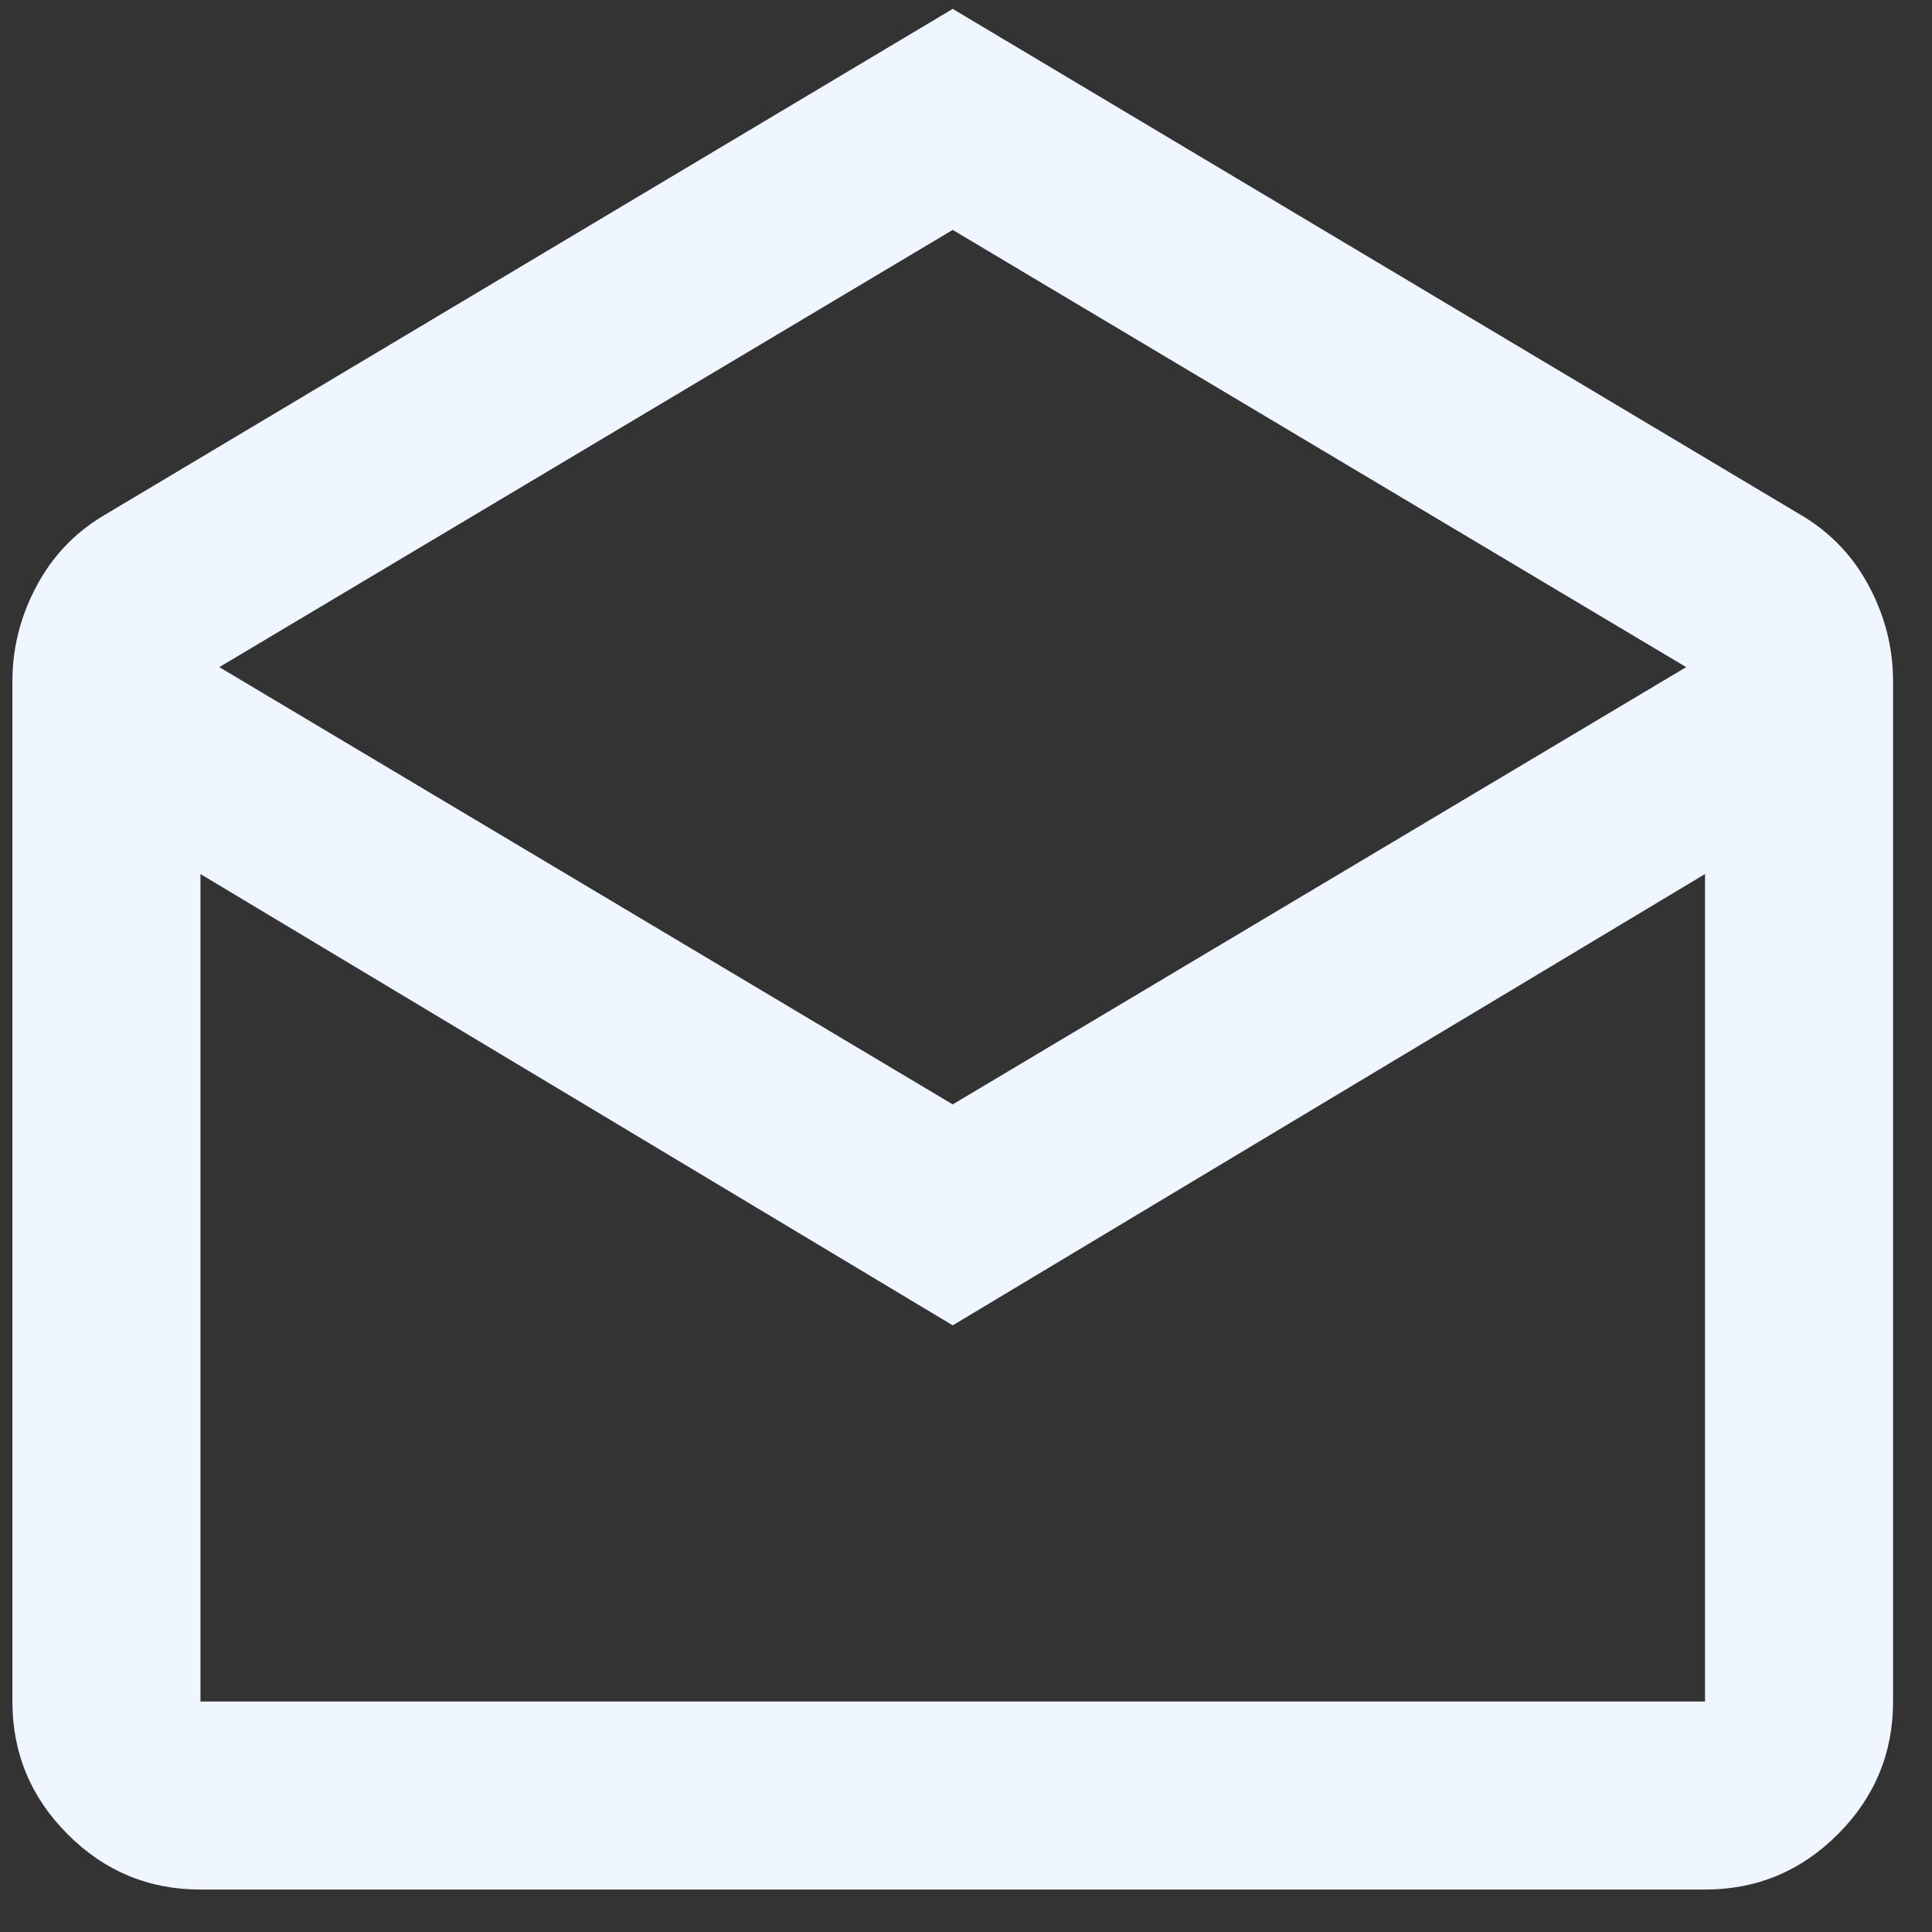<svg width="33" height="33" viewBox="0 0 33 33" fill="none" xmlns="http://www.w3.org/2000/svg">
<rect x="0" y="0" width="33" height="33" fill="#333333" stroke="none"/>
<path d="M16.273 0.152L30.809 8.825C31.291 9.12 31.666 9.521 31.933 10.03C32.201 10.539 32.335 11.074 32.335 11.636V29.063C32.335 29.946 32.02 30.702 31.391 31.331C30.762 31.961 30.006 32.275 29.123 32.275H3.424C2.541 32.275 1.785 31.961 1.156 31.331C0.527 30.702 0.212 29.946 0.212 29.063V11.636C0.212 11.074 0.346 10.539 0.614 10.03C0.881 9.521 1.256 9.12 1.738 8.825L16.273 0.152ZM16.273 18.864L28.801 11.395L16.273 3.927L3.746 11.395L16.273 18.864ZM16.273 22.638L3.424 14.929V29.063H29.123V14.929L16.273 22.638Z" fill="#F0F6FF"/>
</svg>
